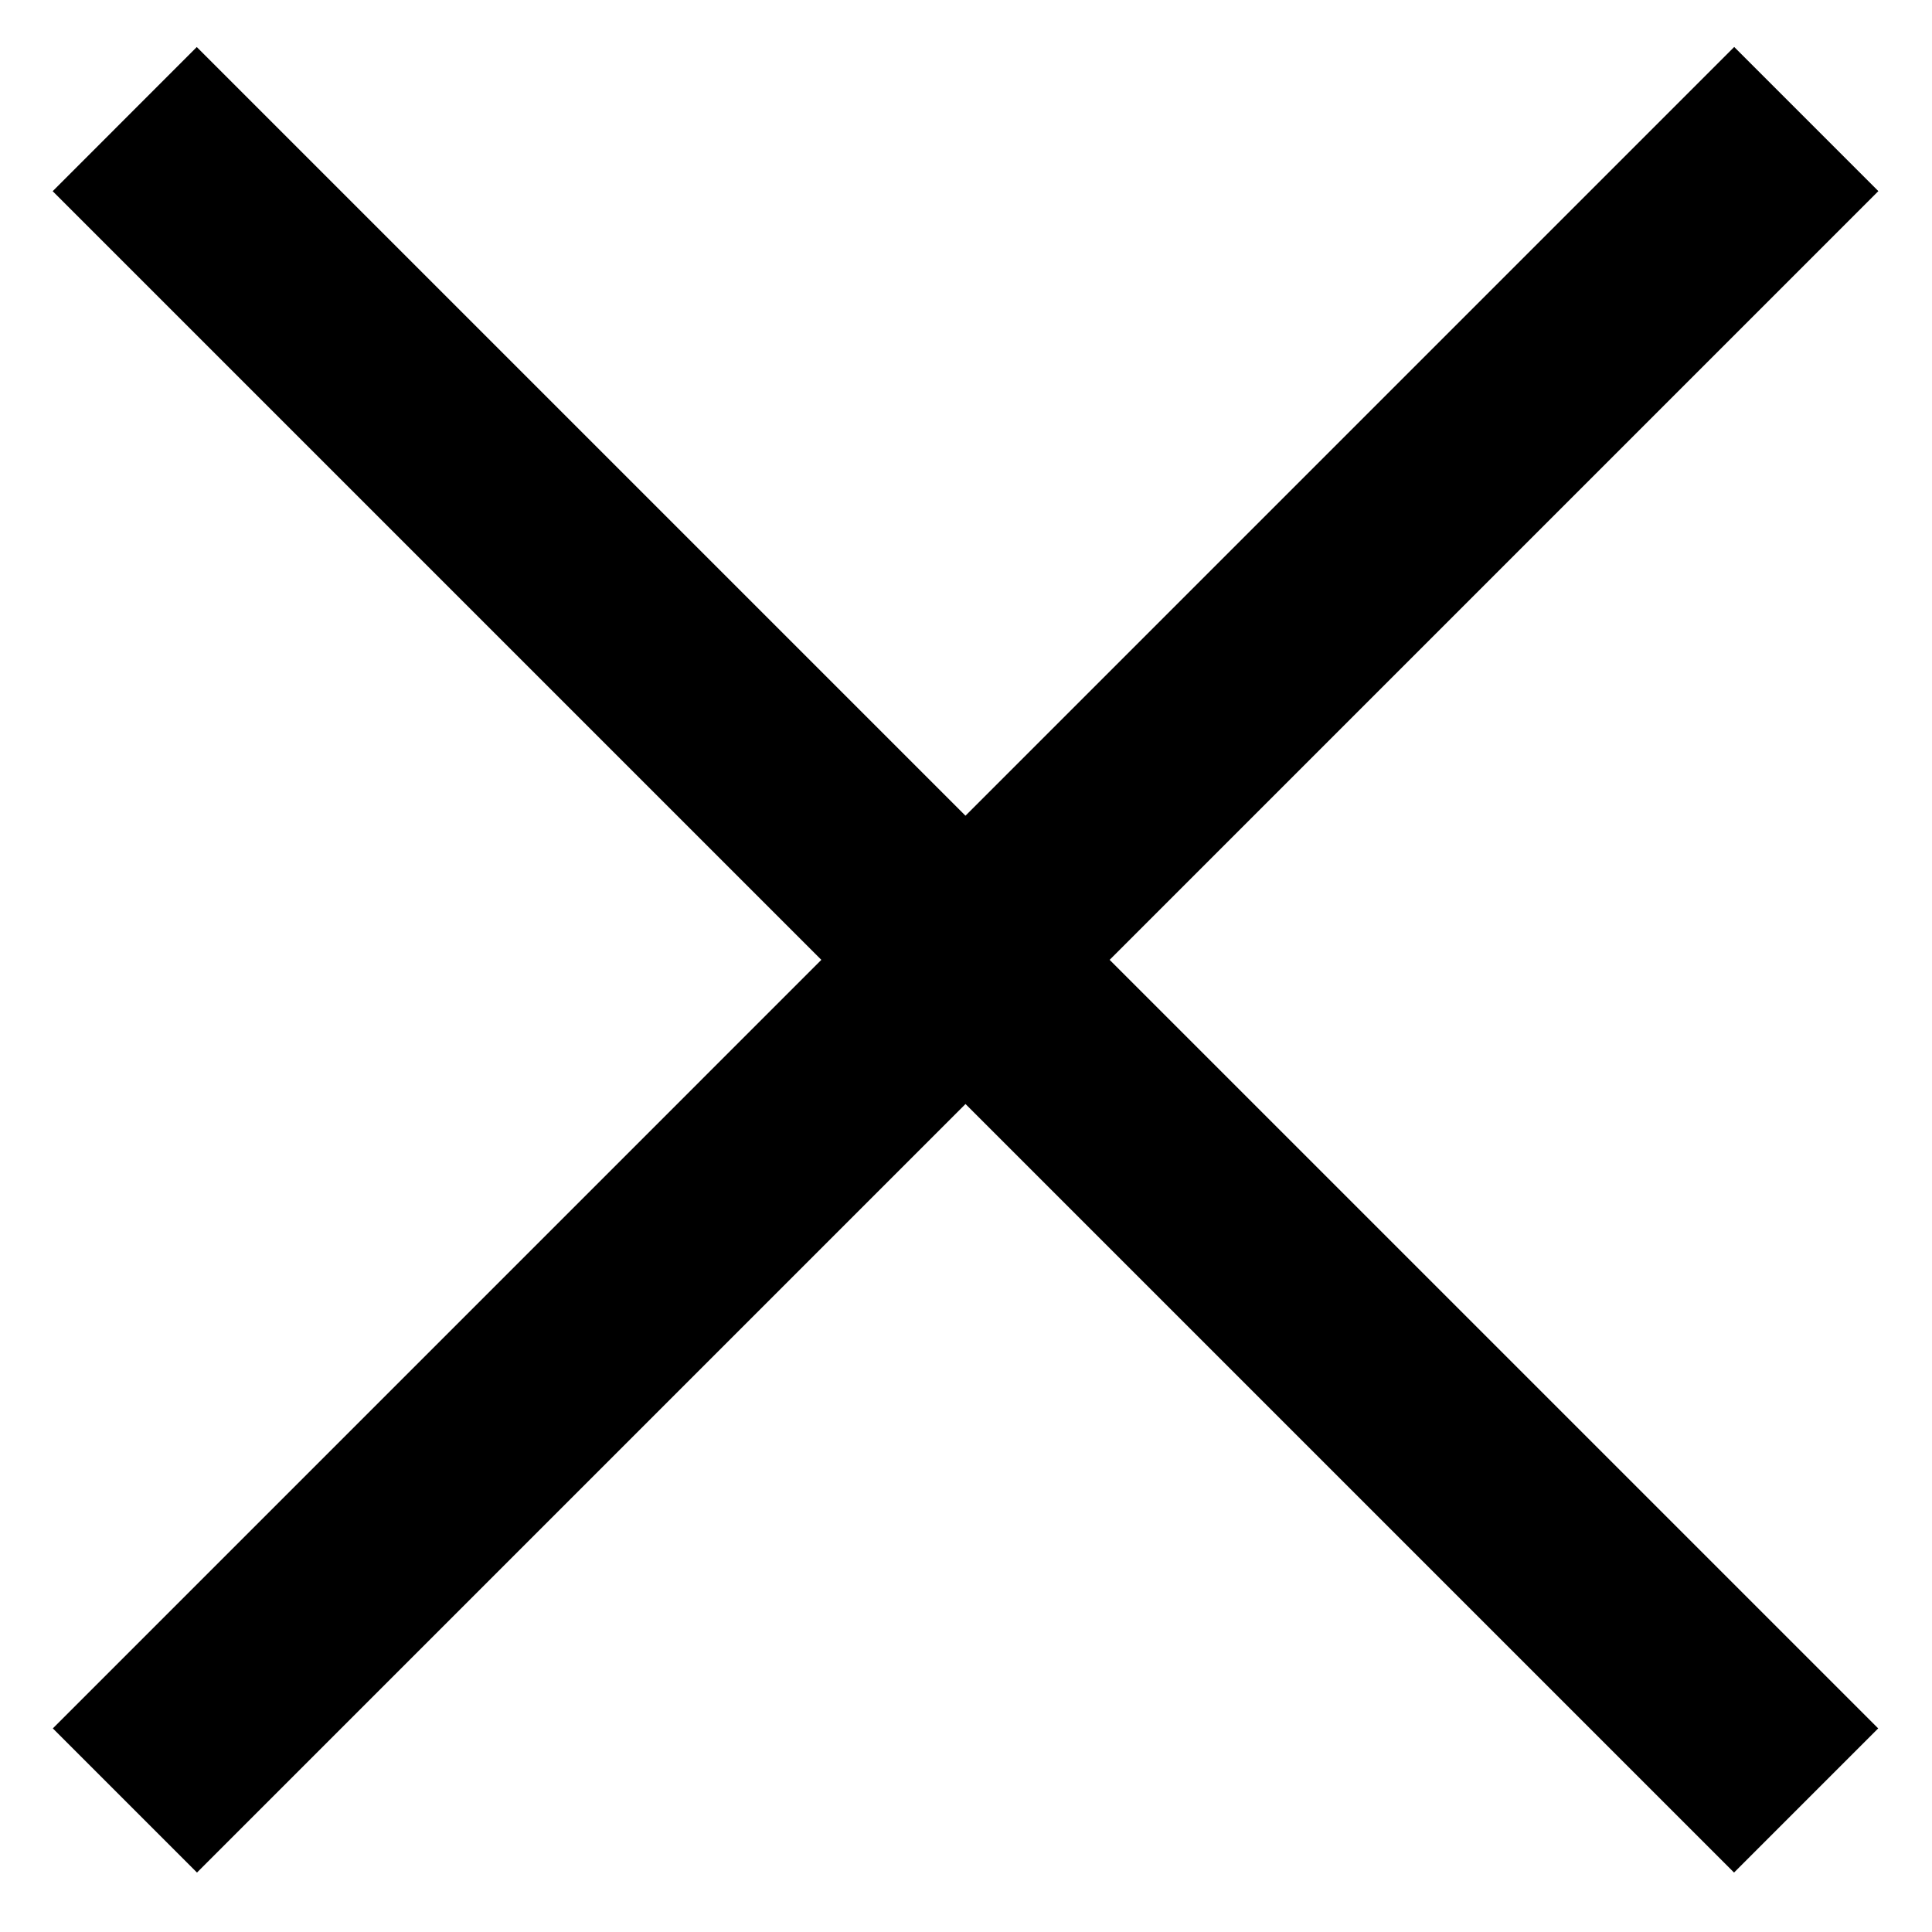 <svg width="26" height="26" viewBox="0 0 26 26" fill="none" xmlns="http://www.w3.org/2000/svg">
  <path d="M25.276 23.26L2.648 0.633L0.709 2.573L23.336 25.2L25.276 23.26Z" fill="currentColor"/>
  <path d="M23.338 0.632L0.711 23.26L2.651 25.2L25.278 2.572L23.338 0.632Z" fill="currentColor"/>
</svg>
